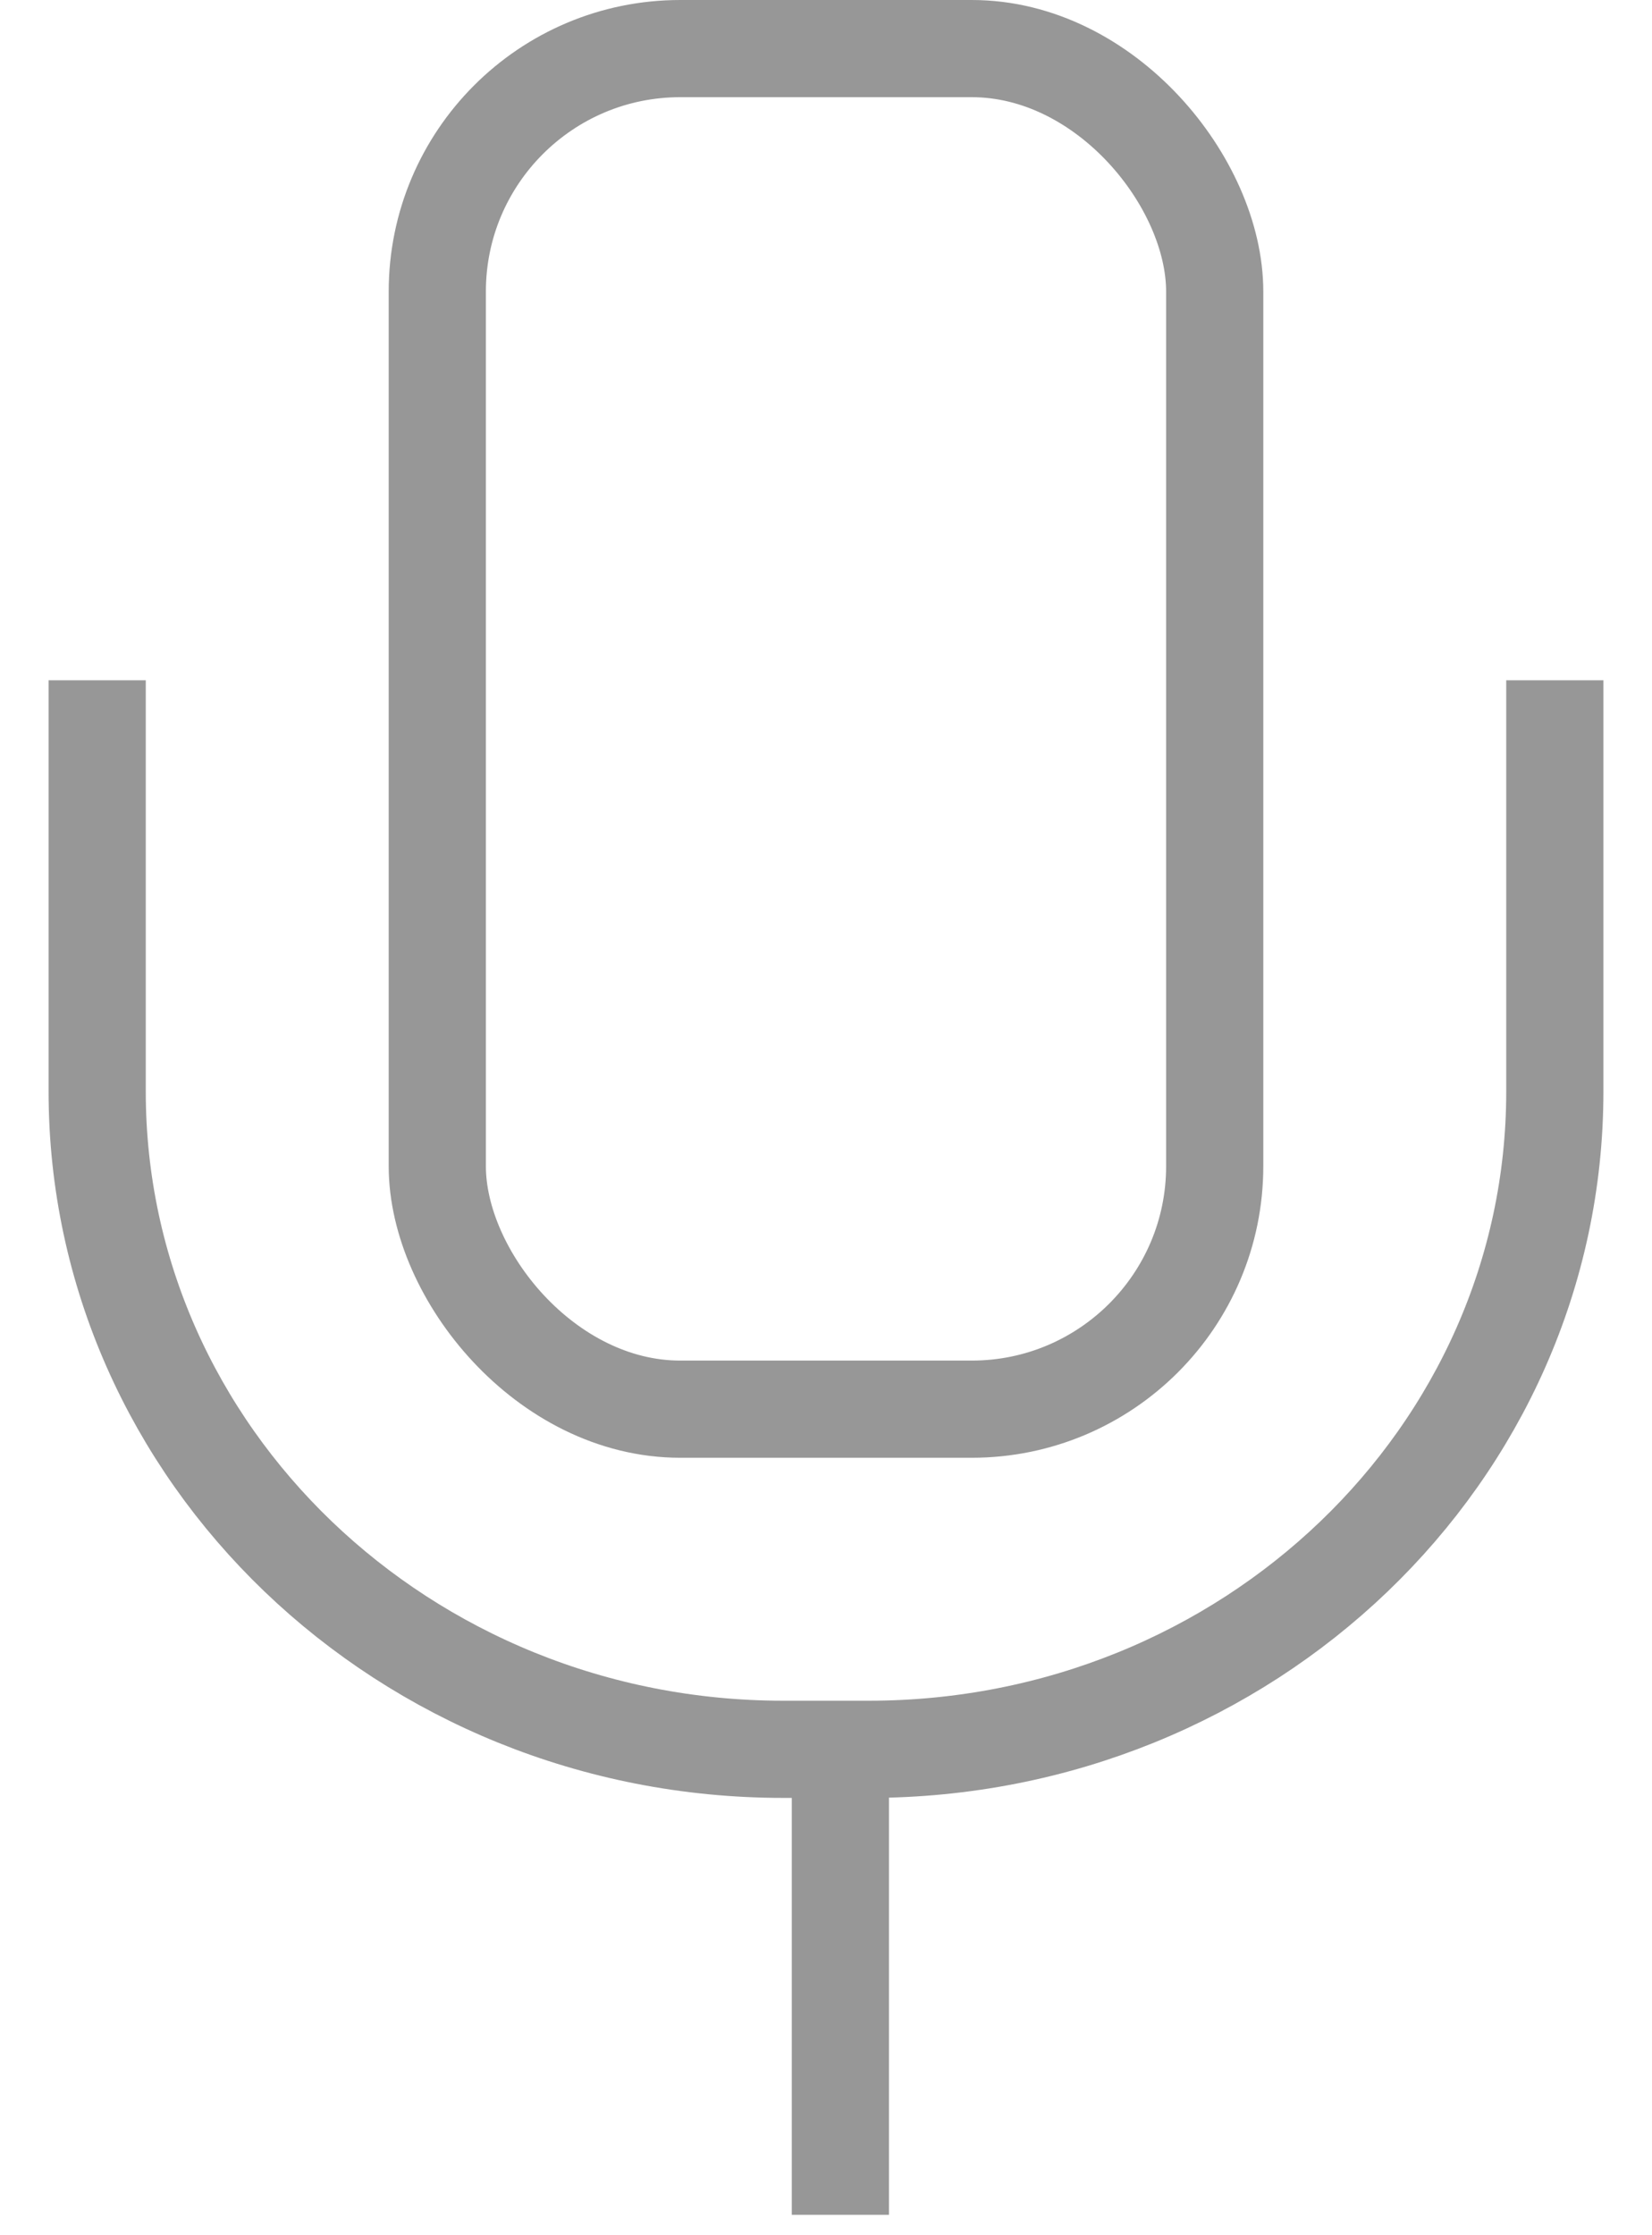 <svg width="17" height="23" fill="none" xmlns="http://www.w3.org/2000/svg"><path d="M16 7v4.231C16 14.97 12.837 18 8.94 18h-.88C4.162 18 1 14.966 1 11.231V7" stroke="#979797"/><rect x="4.5" y=".5" width="8" height="14" rx="2.5" stroke="#979797"/><path d="M8.648 17.68v5.11" stroke="#979797"/></svg>